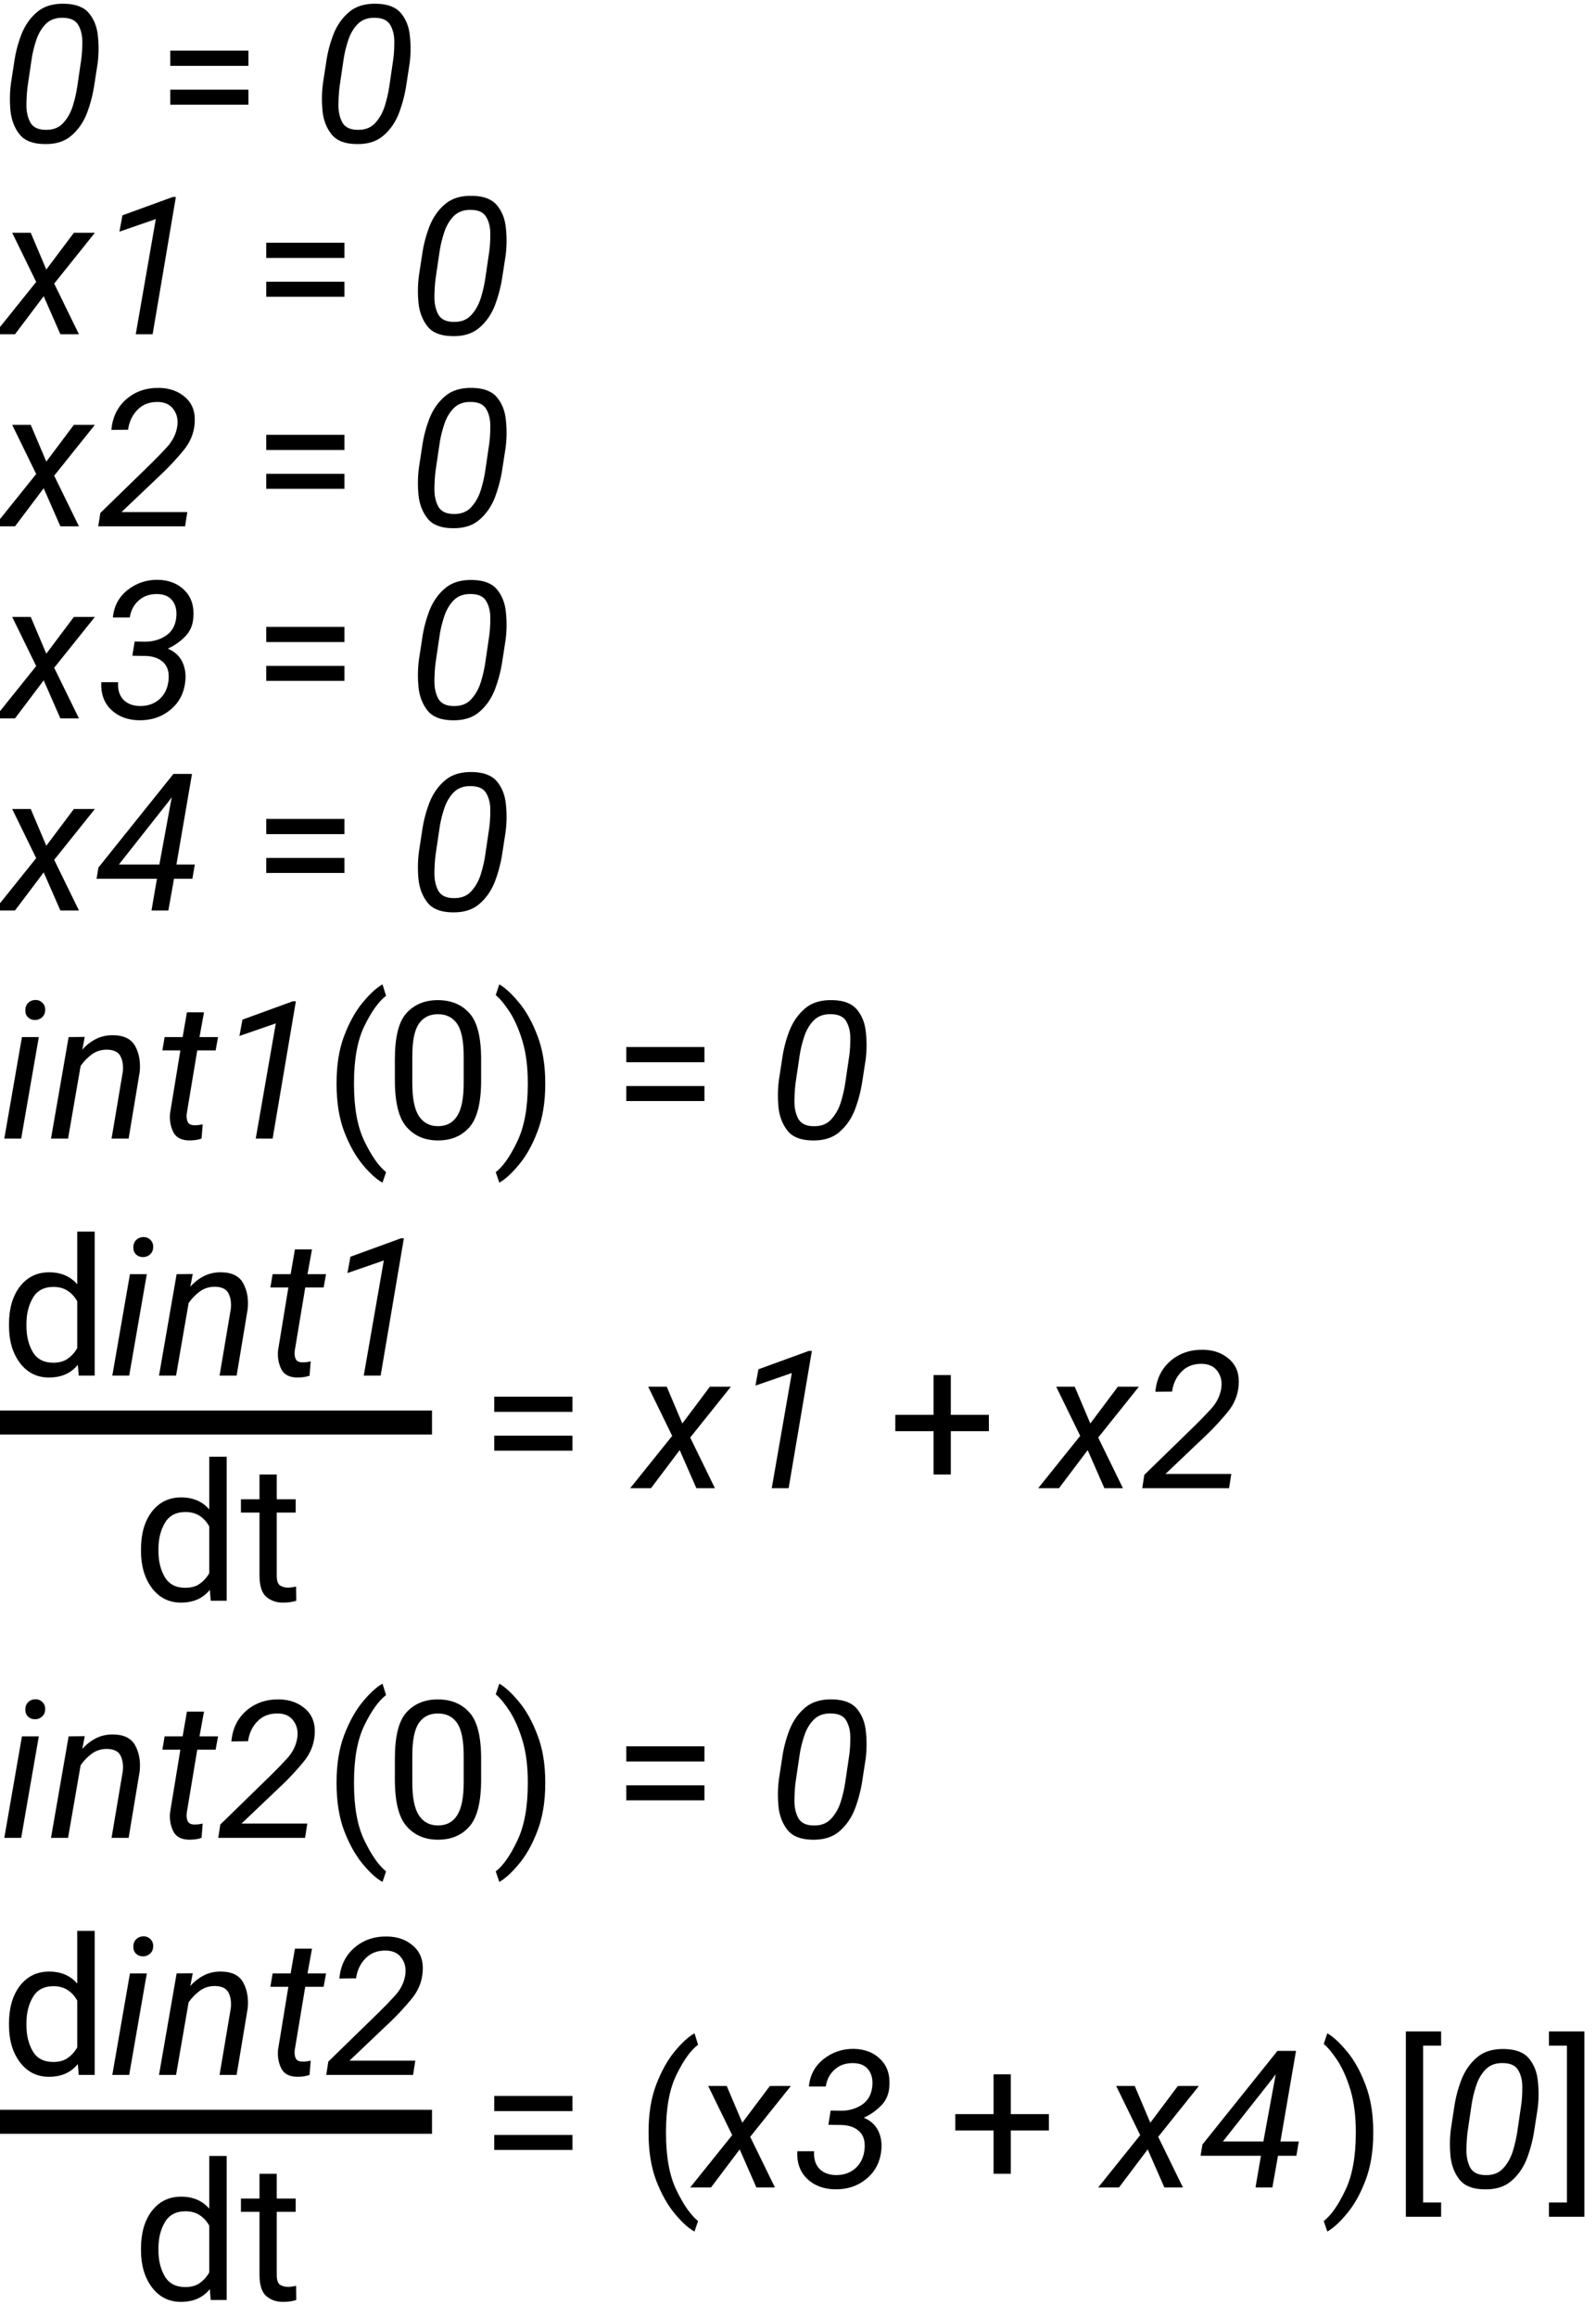 <?xml version="1.0" encoding="UTF-8"?>
<svg xmlns="http://www.w3.org/2000/svg" xmlns:xlink="http://www.w3.org/1999/xlink" width="133" height="193" viewBox="0 0 133 193">
<defs>
<g>
<g id="glyph-0-0">
<path d="M 8.141 -6.594 L 7.875 -4.875 C 7.758 -4.051 7.555 -3.25 7.266 -2.469 C 6.973 -1.688 6.535 -1.047 5.953 -0.547 C 5.379 -0.047 4.609 0.188 3.641 0.156 C 2.711 0.133 2.039 -0.133 1.625 -0.656 C 1.207 -1.188 0.957 -1.832 0.875 -2.594 C 0.801 -3.363 0.812 -4.117 0.906 -4.859 L 1.172 -6.594 C 1.285 -7.414 1.488 -8.207 1.781 -8.969 C 2.082 -9.738 2.52 -10.363 3.094 -10.844 C 3.664 -11.332 4.438 -11.562 5.406 -11.531 C 6.332 -11.508 7.004 -11.242 7.422 -10.734 C 7.836 -10.234 8.082 -9.609 8.156 -8.859 C 8.238 -8.109 8.234 -7.352 8.141 -6.594 Z M 6.438 -4.625 L 6.766 -6.859 C 6.828 -7.285 6.859 -7.77 6.859 -8.312 C 6.867 -8.852 6.766 -9.32 6.547 -9.719 C 6.336 -10.125 5.93 -10.336 5.328 -10.359 C 4.691 -10.391 4.188 -10.219 3.812 -9.844 C 3.445 -9.469 3.176 -9 3 -8.438 C 2.82 -7.883 2.695 -7.352 2.625 -6.844 L 2.297 -4.625 C 2.242 -4.207 2.211 -3.719 2.203 -3.156 C 2.191 -2.602 2.289 -2.113 2.5 -1.688 C 2.719 -1.27 3.125 -1.051 3.719 -1.031 C 4.363 -1 4.867 -1.176 5.234 -1.562 C 5.609 -1.957 5.883 -2.438 6.062 -3 C 6.238 -3.57 6.363 -4.113 6.438 -4.625 Z M 6.438 -4.625 "/>
</g>
<g id="glyph-0-1">
<path d="M 2.562 -8.453 L 3.859 -5.391 L 6.156 -8.453 L 7.906 -8.453 L 4.516 -4.219 L 6.578 0 L 5.031 0 L 3.641 -3.172 L 1.25 0 L -0.484 0 L 3.016 -4.359 L 1.016 -8.453 Z M 2.562 -8.453 "/>
</g>
<g id="glyph-0-2">
<path d="M 6.656 -11.438 L 4.719 0 L 3.312 0 L 4.984 -9.594 L 1.953 -8.547 L 2.203 -9.906 L 6.406 -11.438 Z M 6.656 -11.438 "/>
</g>
<g id="glyph-0-3">
<path d="M 7.609 -1.188 L 7.422 0 L 0.188 0 L 0.359 -1.109 L 4.562 -5.203 C 5 -5.629 5.457 -6.102 5.938 -6.625 C 6.414 -7.156 6.695 -7.742 6.781 -8.391 C 6.844 -8.922 6.734 -9.375 6.453 -9.75 C 6.18 -10.133 5.766 -10.336 5.203 -10.359 C 4.484 -10.379 3.906 -10.164 3.469 -9.719 C 3.031 -9.281 2.766 -8.723 2.672 -8.047 L 1.281 -8.031 C 1.375 -9.094 1.789 -9.945 2.531 -10.594 C 3.281 -11.238 4.191 -11.551 5.266 -11.531 C 6.148 -11.52 6.883 -11.25 7.469 -10.719 C 8.051 -10.195 8.301 -9.473 8.219 -8.547 C 8.156 -7.734 7.844 -6.988 7.281 -6.312 C 6.719 -5.633 6.16 -5.031 5.609 -4.5 L 2.125 -1.188 Z M 7.609 -1.188 "/>
</g>
<g id="glyph-0-4">
<path d="M 4.109 -5.203 L 3.031 -5.219 L 3.219 -6.406 L 4.141 -6.391 C 4.773 -6.398 5.336 -6.566 5.828 -6.891 C 6.328 -7.223 6.613 -7.727 6.688 -8.406 C 6.75 -8.977 6.645 -9.441 6.375 -9.797 C 6.113 -10.16 5.688 -10.348 5.094 -10.359 C 4.477 -10.367 3.969 -10.191 3.562 -9.828 C 3.156 -9.473 2.906 -9 2.812 -8.406 L 1.406 -8.406 C 1.5 -9.363 1.91 -10.129 2.641 -10.703 C 3.367 -11.273 4.207 -11.555 5.156 -11.547 C 6.094 -11.523 6.836 -11.227 7.391 -10.656 C 7.953 -10.094 8.191 -9.332 8.109 -8.375 C 8.066 -7.75 7.832 -7.223 7.406 -6.797 C 6.988 -6.379 6.516 -6.051 5.984 -5.812 C 6.523 -5.582 6.914 -5.238 7.156 -4.781 C 7.395 -4.32 7.492 -3.805 7.453 -3.234 C 7.379 -2.191 6.969 -1.359 6.219 -0.734 C 5.477 -0.117 4.594 0.176 3.562 0.156 C 2.625 0.133 1.859 -0.156 1.266 -0.719 C 0.672 -1.289 0.395 -2.055 0.438 -3.016 L 1.844 -3.016 C 1.801 -2.422 1.938 -1.945 2.25 -1.594 C 2.57 -1.238 3.031 -1.051 3.625 -1.031 C 4.301 -1.02 4.859 -1.211 5.297 -1.609 C 5.734 -2.004 5.984 -2.535 6.047 -3.203 C 6.109 -3.859 5.957 -4.352 5.594 -4.688 C 5.227 -5.02 4.734 -5.191 4.109 -5.203 Z M 4.109 -5.203 "/>
</g>
<g id="glyph-0-5">
<path d="M 0.203 -3.578 L 6.453 -11.375 L 8 -11.375 L 6.703 -3.828 L 8.234 -3.828 L 8.031 -2.641 L 6.5 -2.641 L 6.031 0 L 4.625 0 L 5.078 -2.641 L 0.047 -2.641 Z M 1.906 -3.828 L 5.281 -3.828 L 6.312 -9.438 L 6.062 -9.094 Z M 1.906 -3.828 "/>
</g>
<g id="glyph-0-6">
<path d="M 2.109 -10.672 C 2.109 -10.922 2.18 -11.125 2.328 -11.281 C 2.484 -11.445 2.688 -11.535 2.938 -11.547 C 3.176 -11.547 3.375 -11.469 3.531 -11.312 C 3.695 -11.156 3.773 -10.957 3.766 -10.719 C 3.766 -10.477 3.688 -10.281 3.531 -10.125 C 3.375 -9.969 3.176 -9.883 2.938 -9.875 C 2.695 -9.875 2.5 -9.945 2.344 -10.094 C 2.188 -10.238 2.109 -10.43 2.109 -10.672 Z M 3.234 -8.453 L 1.766 0 L 0.359 0 L 1.828 -8.453 Z M 3.234 -8.453 "/>
</g>
<g id="glyph-0-7">
<path d="M 4.953 -7.406 C 4.461 -7.414 4.031 -7.285 3.656 -7.016 C 3.289 -6.742 2.977 -6.422 2.719 -6.047 L 1.672 0 L 0.25 0 L 1.719 -8.453 L 3.062 -8.469 L 2.859 -7.406 C 3.191 -7.781 3.57 -8.078 4 -8.297 C 4.438 -8.516 4.914 -8.617 5.438 -8.609 C 6.344 -8.598 6.957 -8.285 7.281 -7.672 C 7.602 -7.066 7.723 -6.359 7.641 -5.547 L 6.719 0 L 5.297 0 L 6.234 -5.562 C 6.285 -6.07 6.223 -6.5 6.047 -6.844 C 5.879 -7.195 5.516 -7.383 4.953 -7.406 Z M 4.953 -7.406 "/>
</g>
<g id="glyph-0-8">
<path d="M 3.797 0 C 3.629 0.062 3.457 0.102 3.281 0.125 C 3.102 0.145 2.93 0.156 2.766 0.156 C 2.109 0.145 1.664 -0.086 1.438 -0.547 C 1.207 -1.016 1.117 -1.535 1.172 -2.109 L 2.031 -7.344 L 0.531 -7.344 L 0.719 -8.453 L 2.219 -8.453 L 2.578 -10.516 L 4 -10.516 L 3.625 -8.453 L 5.172 -8.453 L 4.969 -7.344 L 3.438 -7.344 L 2.562 -2.078 C 2.531 -1.805 2.555 -1.578 2.641 -1.391 C 2.723 -1.203 2.914 -1.109 3.219 -1.109 C 3.332 -1.109 3.441 -1.113 3.547 -1.125 C 3.66 -1.145 3.773 -1.164 3.891 -1.188 Z M 3.797 0 "/>
</g>
<g id="glyph-1-0">
</g>
<g id="glyph-1-1">
<path d="M 7.703 -7.625 L 7.703 -6.359 L 1.188 -6.359 L 1.188 -7.625 Z M 7.703 -4.375 L 7.703 -3.125 L 1.188 -3.125 L 1.188 -4.375 Z M 7.703 -4.375 "/>
</g>
<g id="glyph-1-2">
<path d="M 1.047 -4.547 L 1.047 -4.625 C 1.047 -6.133 1.258 -7.453 1.688 -8.578 C 2.125 -9.711 2.641 -10.633 3.234 -11.344 C 3.828 -12.062 4.375 -12.562 4.875 -12.844 L 5.172 -11.891 C 4.555 -11.422 3.957 -10.586 3.375 -9.391 C 2.789 -8.203 2.5 -6.617 2.5 -4.641 L 2.5 -4.531 C 2.5 -2.551 2.789 -0.961 3.375 0.234 C 3.957 1.441 4.555 2.297 5.172 2.797 L 4.875 3.672 C 4.375 3.398 3.828 2.906 3.234 2.188 C 2.641 1.477 2.125 0.562 1.688 -0.562 C 1.258 -1.695 1.047 -3.023 1.047 -4.547 Z M 1.047 -4.547 "/>
</g>
<g id="glyph-1-3">
<path d="M 8.094 -6.594 L 8.094 -4.859 C 8.094 -2.992 7.77 -1.691 7.125 -0.953 C 6.477 -0.211 5.602 0.156 4.5 0.156 C 3.414 0.156 2.547 -0.211 1.891 -0.953 C 1.234 -1.691 0.906 -2.992 0.906 -4.859 L 0.906 -6.594 C 0.906 -8.457 1.227 -9.742 1.875 -10.453 C 2.531 -11.172 3.398 -11.531 4.484 -11.531 C 5.586 -11.531 6.461 -11.172 7.109 -10.453 C 7.766 -9.742 8.094 -8.457 8.094 -6.594 Z M 6.641 -4.625 L 6.641 -6.844 C 6.641 -8.125 6.457 -9.031 6.094 -9.562 C 5.727 -10.094 5.191 -10.359 4.484 -10.359 C 3.797 -10.359 3.27 -10.094 2.906 -9.562 C 2.539 -9.031 2.359 -8.125 2.359 -6.844 L 2.359 -4.625 C 2.359 -3.352 2.539 -2.438 2.906 -1.875 C 3.281 -1.312 3.812 -1.031 4.5 -1.031 C 5.207 -1.031 5.738 -1.312 6.094 -1.875 C 6.457 -2.438 6.641 -3.352 6.641 -4.625 Z M 6.641 -4.625 "/>
</g>
<g id="glyph-1-4">
<path d="M 4.438 -4.625 L 4.438 -4.547 C 4.438 -3.023 4.219 -1.695 3.781 -0.562 C 3.352 0.562 2.836 1.477 2.234 2.188 C 1.641 2.906 1.098 3.398 0.609 3.672 L 0.312 2.797 C 0.914 2.336 1.508 1.492 2.094 0.266 C 2.688 -0.953 2.984 -2.551 2.984 -4.531 L 2.984 -4.641 C 2.984 -5.961 2.836 -7.113 2.547 -8.094 C 2.254 -9.07 1.898 -9.883 1.484 -10.531 C 1.066 -11.176 0.676 -11.648 0.312 -11.953 L 0.609 -12.844 C 1.098 -12.562 1.641 -12.062 2.234 -11.344 C 2.836 -10.633 3.352 -9.711 3.781 -8.578 C 4.219 -7.453 4.438 -6.133 4.438 -4.625 Z M 4.438 -4.625 "/>
</g>
<g id="glyph-1-5">
<path d="M 6.562 0 L 6.484 -0.906 C 5.91 -0.195 5.109 0.156 4.078 0.156 C 3.078 0.156 2.27 -0.25 1.656 -1.062 C 1.051 -1.875 0.75 -2.898 0.75 -4.141 L 0.75 -4.297 C 0.75 -5.586 1.051 -6.629 1.656 -7.422 C 2.27 -8.211 3.082 -8.609 4.094 -8.609 C 5.082 -8.609 5.863 -8.273 6.438 -7.609 L 6.438 -12 L 7.891 -12 L 7.891 0 Z M 2.203 -4.141 C 2.203 -3.297 2.379 -2.57 2.734 -1.969 C 3.086 -1.375 3.656 -1.078 4.438 -1.078 C 4.938 -1.078 5.344 -1.191 5.656 -1.422 C 5.977 -1.648 6.238 -1.941 6.438 -2.297 L 6.438 -6.188 C 6.25 -6.539 5.992 -6.828 5.672 -7.047 C 5.348 -7.273 4.941 -7.391 4.453 -7.391 C 3.66 -7.391 3.086 -7.082 2.734 -6.469 C 2.379 -5.863 2.203 -5.141 2.203 -4.297 Z M 2.203 -4.141 "/>
</g>
<g id="glyph-1-6">
<path d="M 8.406 -4.75 L 5.234 -4.75 L 5.234 -1.141 L 3.797 -1.141 L 3.797 -4.75 L 0.609 -4.75 L 0.609 -6.109 L 3.797 -6.109 L 3.797 -9.422 L 5.234 -9.422 L 5.234 -6.109 L 8.406 -6.109 Z M 8.406 -4.75 "/>
</g>
<g id="glyph-1-7">
<path d="M 4.688 0 C 4.57 0.039 4.422 0.078 4.234 0.109 C 4.047 0.141 3.82 0.156 3.562 0.156 C 3.031 0.156 2.57 -0.004 2.188 -0.328 C 1.812 -0.66 1.625 -1.254 1.625 -2.109 L 1.625 -7.344 L 0.078 -7.344 L 0.078 -8.453 L 1.625 -8.453 L 1.625 -10.516 L 3.062 -10.516 L 3.062 -8.453 L 4.641 -8.453 L 4.641 -7.344 L 3.062 -7.344 L 3.062 -2.094 C 3.062 -1.664 3.156 -1.391 3.344 -1.266 C 3.531 -1.148 3.75 -1.094 4 -1.094 C 4.113 -1.094 4.238 -1.102 4.375 -1.125 C 4.508 -1.145 4.609 -1.164 4.672 -1.188 Z M 4.688 0 "/>
</g>
<g id="glyph-1-8">
<path d="M 4.094 -13 L 4.094 -11.812 L 2.594 -11.812 L 2.594 1.25 L 4.094 1.25 L 4.094 2.438 L 1.156 2.438 L 1.156 -13 Z M 4.094 -13 "/>
</g>
<g id="glyph-1-9">
<path d="M 0.078 -11.812 L 0.078 -13 L 3.031 -13 L 3.031 2.438 L 0.078 2.438 L 0.078 1.25 L 1.578 1.25 L 1.578 -11.812 Z M 0.078 -11.812 "/>
</g>
</g>
</defs>
<g fill="rgb(0%, 0%, 0%)" fill-opacity="1">
<use xlink:href="#glyph-0-0" x="0" y="11.844"/>
</g>
<g fill="rgb(0%, 0%, 0%)" fill-opacity="1">
<use xlink:href="#glyph-1-0" x="9" y="11.844"/>
<use xlink:href="#glyph-1-1" x="13" y="11.844"/>
<use xlink:href="#glyph-1-0" x="22" y="11.844"/>
</g>
<g fill="rgb(0%, 0%, 0%)" fill-opacity="1">
<use xlink:href="#glyph-0-0" x="26" y="11.844"/>
</g>
<g fill="rgb(0%, 0%, 0%)" fill-opacity="1">
<use xlink:href="#glyph-0-1" x="0" y="27.844"/>
<use xlink:href="#glyph-0-2" x="8" y="27.844"/>
</g>
<g fill="rgb(0%, 0%, 0%)" fill-opacity="1">
<use xlink:href="#glyph-1-0" x="17" y="27.844"/>
<use xlink:href="#glyph-1-1" x="21" y="27.844"/>
<use xlink:href="#glyph-1-0" x="30" y="27.844"/>
</g>
<g fill="rgb(0%, 0%, 0%)" fill-opacity="1">
<use xlink:href="#glyph-0-0" x="34" y="27.844"/>
</g>
<g fill="rgb(0%, 0%, 0%)" fill-opacity="1">
<use xlink:href="#glyph-0-1" x="0" y="43.844"/>
<use xlink:href="#glyph-0-3" x="8" y="43.844"/>
</g>
<g fill="rgb(0%, 0%, 0%)" fill-opacity="1">
<use xlink:href="#glyph-1-0" x="17" y="43.844"/>
<use xlink:href="#glyph-1-1" x="21" y="43.844"/>
<use xlink:href="#glyph-1-0" x="30" y="43.844"/>
</g>
<g fill="rgb(0%, 0%, 0%)" fill-opacity="1">
<use xlink:href="#glyph-0-0" x="34" y="43.844"/>
</g>
<g fill="rgb(0%, 0%, 0%)" fill-opacity="1">
<use xlink:href="#glyph-0-1" x="0" y="59.844"/>
<use xlink:href="#glyph-0-4" x="8" y="59.844"/>
</g>
<g fill="rgb(0%, 0%, 0%)" fill-opacity="1">
<use xlink:href="#glyph-1-0" x="17" y="59.844"/>
<use xlink:href="#glyph-1-1" x="21" y="59.844"/>
<use xlink:href="#glyph-1-0" x="30" y="59.844"/>
</g>
<g fill="rgb(0%, 0%, 0%)" fill-opacity="1">
<use xlink:href="#glyph-0-0" x="34" y="59.844"/>
</g>
<g fill="rgb(0%, 0%, 0%)" fill-opacity="1">
<use xlink:href="#glyph-0-1" x="0" y="75.844"/>
<use xlink:href="#glyph-0-5" x="8" y="75.844"/>
</g>
<g fill="rgb(0%, 0%, 0%)" fill-opacity="1">
<use xlink:href="#glyph-1-0" x="17" y="75.844"/>
<use xlink:href="#glyph-1-1" x="21" y="75.844"/>
<use xlink:href="#glyph-1-0" x="30" y="75.844"/>
</g>
<g fill="rgb(0%, 0%, 0%)" fill-opacity="1">
<use xlink:href="#glyph-0-0" x="34" y="75.844"/>
</g>
<g fill="rgb(0%, 0%, 0%)" fill-opacity="1">
<use xlink:href="#glyph-0-6" x="0" y="94.844"/>
<use xlink:href="#glyph-0-7" x="4" y="94.844"/>
<use xlink:href="#glyph-0-8" x="13" y="94.844"/>
<use xlink:href="#glyph-0-2" x="18" y="94.844"/>
</g>
<g fill="rgb(0%, 0%, 0%)" fill-opacity="1">
<use xlink:href="#glyph-1-2" x="27" y="94.844"/>
<use xlink:href="#glyph-1-3" x="32" y="94.844"/>
<use xlink:href="#glyph-1-4" x="41" y="94.844"/>
<use xlink:href="#glyph-1-0" x="47" y="94.844"/>
<use xlink:href="#glyph-1-1" x="51" y="94.844"/>
<use xlink:href="#glyph-1-0" x="60" y="94.844"/>
</g>
<g fill="rgb(0%, 0%, 0%)" fill-opacity="1">
<use xlink:href="#glyph-0-0" x="64" y="94.844"/>
</g>
<g fill="rgb(0%, 0%, 0%)" fill-opacity="1">
<use xlink:href="#glyph-1-5" x="0" y="114.594"/>
</g>
<g fill="rgb(0%, 0%, 0%)" fill-opacity="1">
<use xlink:href="#glyph-0-6" x="9" y="114.594"/>
<use xlink:href="#glyph-0-7" x="13" y="114.594"/>
<use xlink:href="#glyph-0-8" x="22" y="114.594"/>
<use xlink:href="#glyph-0-2" x="27" y="114.594"/>
</g>
<path fill="none" stroke-width="2" stroke-linecap="butt" stroke-linejoin="miter" stroke="rgb(0%, 0%, 0%)" stroke-opacity="1" stroke-miterlimit="10" d="M 0 118.5 L 36 118.5 "/>
<g fill="rgb(0%, 0%, 0%)" fill-opacity="1">
<use xlink:href="#glyph-1-0" x="36" y="123.969"/>
<use xlink:href="#glyph-1-1" x="40" y="123.969"/>
<use xlink:href="#glyph-1-0" x="49" y="123.969"/>
</g>
<g fill="rgb(0%, 0%, 0%)" fill-opacity="1">
<use xlink:href="#glyph-0-1" x="53" y="123.969"/>
<use xlink:href="#glyph-0-2" x="61" y="123.969"/>
</g>
<g fill="rgb(0%, 0%, 0%)" fill-opacity="1">
<use xlink:href="#glyph-1-0" x="70" y="123.969"/>
<use xlink:href="#glyph-1-6" x="74" y="123.969"/>
<use xlink:href="#glyph-1-0" x="83" y="123.969"/>
</g>
<g fill="rgb(0%, 0%, 0%)" fill-opacity="1">
<use xlink:href="#glyph-0-1" x="87" y="123.969"/>
<use xlink:href="#glyph-0-3" x="95" y="123.969"/>
</g>
<g fill="rgb(0%, 0%, 0%)" fill-opacity="1">
<use xlink:href="#glyph-1-5" x="11" y="133.344"/>
<use xlink:href="#glyph-1-7" x="20" y="133.344"/>
</g>
<g fill="rgb(0%, 0%, 0%)" fill-opacity="1">
<use xlink:href="#glyph-0-6" x="0" y="153.094"/>
<use xlink:href="#glyph-0-7" x="4" y="153.094"/>
<use xlink:href="#glyph-0-8" x="13" y="153.094"/>
<use xlink:href="#glyph-0-3" x="18" y="153.094"/>
</g>
<g fill="rgb(0%, 0%, 0%)" fill-opacity="1">
<use xlink:href="#glyph-1-2" x="27" y="153.094"/>
<use xlink:href="#glyph-1-3" x="32" y="153.094"/>
<use xlink:href="#glyph-1-4" x="41" y="153.094"/>
<use xlink:href="#glyph-1-0" x="47" y="153.094"/>
<use xlink:href="#glyph-1-1" x="51" y="153.094"/>
<use xlink:href="#glyph-1-0" x="60" y="153.094"/>
</g>
<g fill="rgb(0%, 0%, 0%)" fill-opacity="1">
<use xlink:href="#glyph-0-0" x="64" y="153.094"/>
</g>
<g fill="rgb(0%, 0%, 0%)" fill-opacity="1">
<use xlink:href="#glyph-1-5" x="0" y="172.844"/>
</g>
<g fill="rgb(0%, 0%, 0%)" fill-opacity="1">
<use xlink:href="#glyph-0-6" x="9" y="172.844"/>
<use xlink:href="#glyph-0-7" x="13" y="172.844"/>
<use xlink:href="#glyph-0-8" x="22" y="172.844"/>
<use xlink:href="#glyph-0-3" x="27" y="172.844"/>
</g>
<path fill="none" stroke-width="2" stroke-linecap="butt" stroke-linejoin="miter" stroke="rgb(0%, 0%, 0%)" stroke-opacity="1" stroke-miterlimit="10" d="M 0 176.75 L 36 176.75 "/>
<g fill="rgb(0%, 0%, 0%)" fill-opacity="1">
<use xlink:href="#glyph-1-0" x="36" y="182.219"/>
<use xlink:href="#glyph-1-1" x="40" y="182.219"/>
<use xlink:href="#glyph-1-0" x="49" y="182.219"/>
</g>
<g fill="rgb(0%, 0%, 0%)" fill-opacity="1">
<use xlink:href="#glyph-1-2" x="53" y="182.219"/>
</g>
<g fill="rgb(0%, 0%, 0%)" fill-opacity="1">
<use xlink:href="#glyph-0-1" x="58" y="182.219"/>
<use xlink:href="#glyph-0-4" x="66" y="182.219"/>
</g>
<g fill="rgb(0%, 0%, 0%)" fill-opacity="1">
<use xlink:href="#glyph-1-0" x="75" y="182.219"/>
<use xlink:href="#glyph-1-6" x="79" y="182.219"/>
<use xlink:href="#glyph-1-0" x="88" y="182.219"/>
</g>
<g fill="rgb(0%, 0%, 0%)" fill-opacity="1">
<use xlink:href="#glyph-0-1" x="92" y="182.219"/>
<use xlink:href="#glyph-0-5" x="100" y="182.219"/>
</g>
<g fill="rgb(0%, 0%, 0%)" fill-opacity="1">
<use xlink:href="#glyph-1-4" x="110" y="182.219"/>
</g>
<g fill="rgb(0%, 0%, 0%)" fill-opacity="1">
<use xlink:href="#glyph-1-8" x="116" y="182.219"/>
</g>
<g fill="rgb(0%, 0%, 0%)" fill-opacity="1">
<use xlink:href="#glyph-0-0" x="120" y="182.219"/>
</g>
<g fill="rgb(0%, 0%, 0%)" fill-opacity="1">
<use xlink:href="#glyph-1-9" x="129" y="182.219"/>
</g>
<g fill="rgb(0%, 0%, 0%)" fill-opacity="1">
<use xlink:href="#glyph-1-5" x="11" y="191.594"/>
<use xlink:href="#glyph-1-7" x="20" y="191.594"/>
</g>
</svg>
